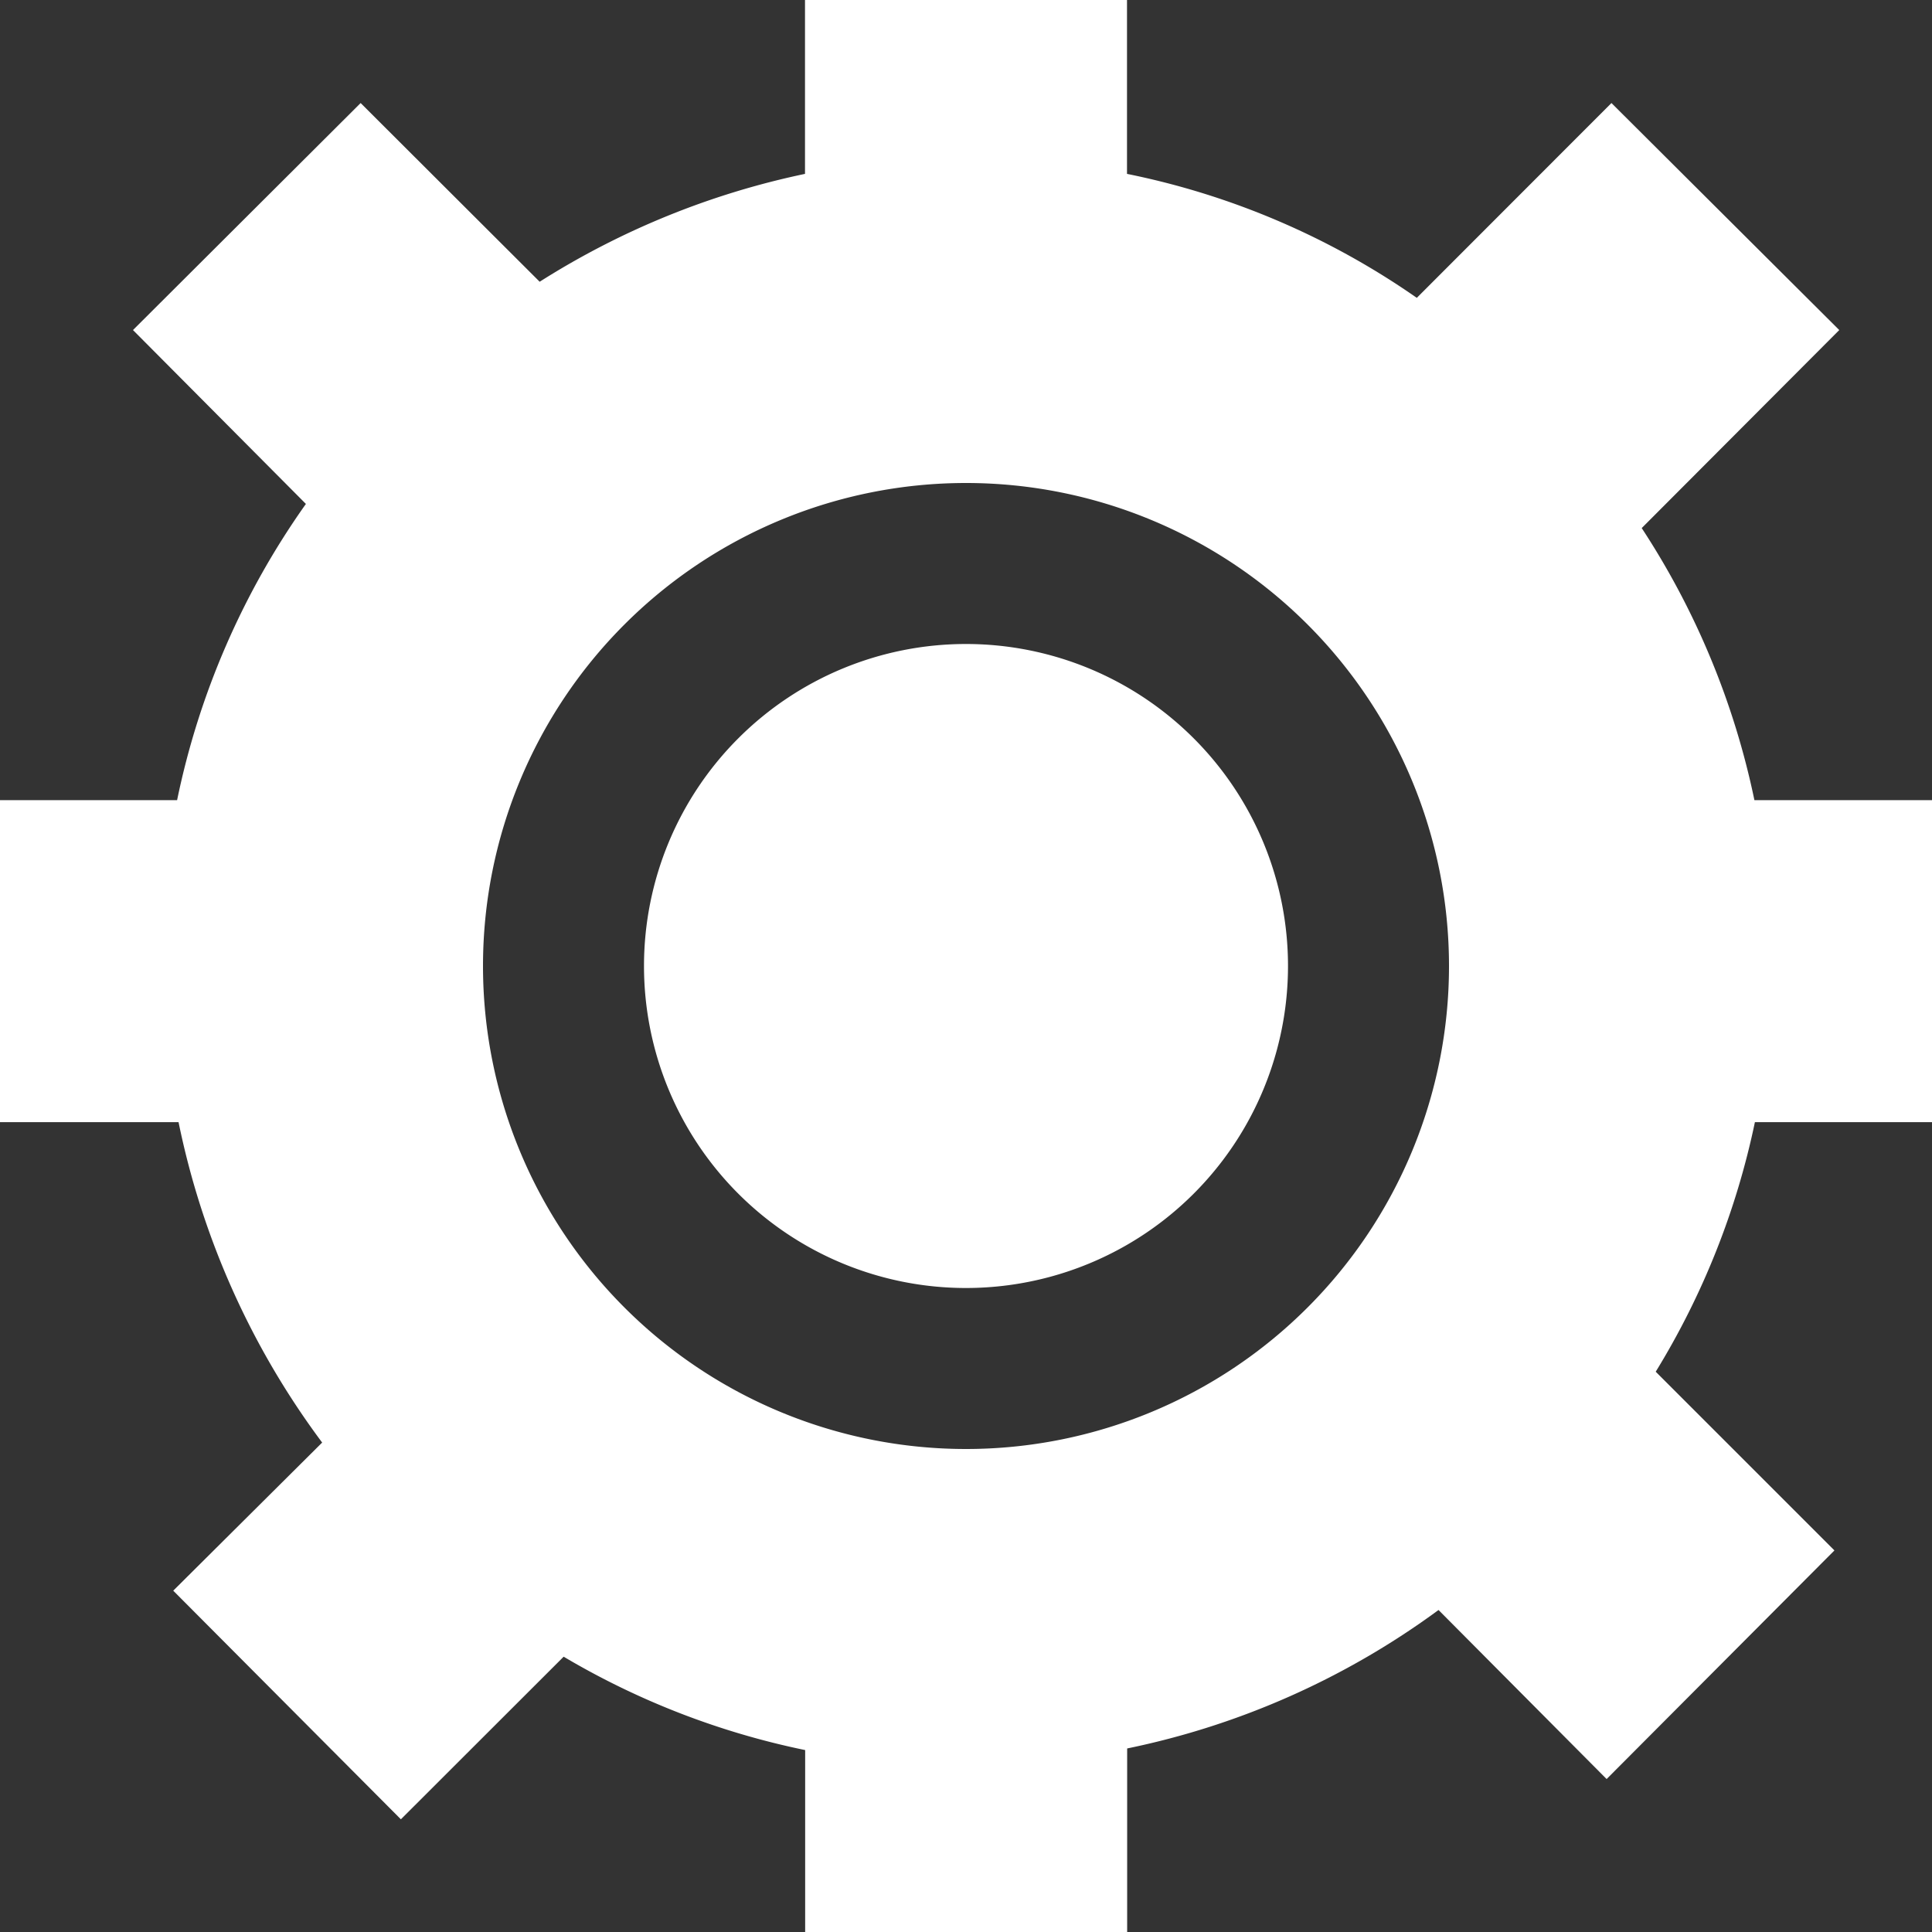 <svg xmlns="http://www.w3.org/2000/svg" width="12" height="12"><rect width="100%" height="100%" fill="#333333" stroke="none"/><path d="M12 4.97v2h-1.1a4.862 4.862 0 01-.616 1.55l1.11 1.11-1.415 1.42L8.935 10a4.943 4.943 0 01-1.934.86V12h-2v-1.13a4.869 4.869 0 01-1.5-.58L2.49 11.3 1.076 9.88l.925-.92a5.006 5.006 0 01-.892-1.99H0v-2h1.1a4.883 4.883 0 01.8-1.84L.826 2.05 2.24.64l1.112 1.11A4.986 4.986 0 015 1.08V0h2v1.08a4.813 4.813 0 011.8.77L10.009.64l1.415 1.41-1.227 1.23a4.9 4.9 0 01.7 1.69H12zM6 3a3 3 0 103 3 3 3 0 00-3-3zm0 5a2 2 0 112-2 2 2 0 01-2 2z" fill="#fff" fill-rule="evenodd"/></svg>